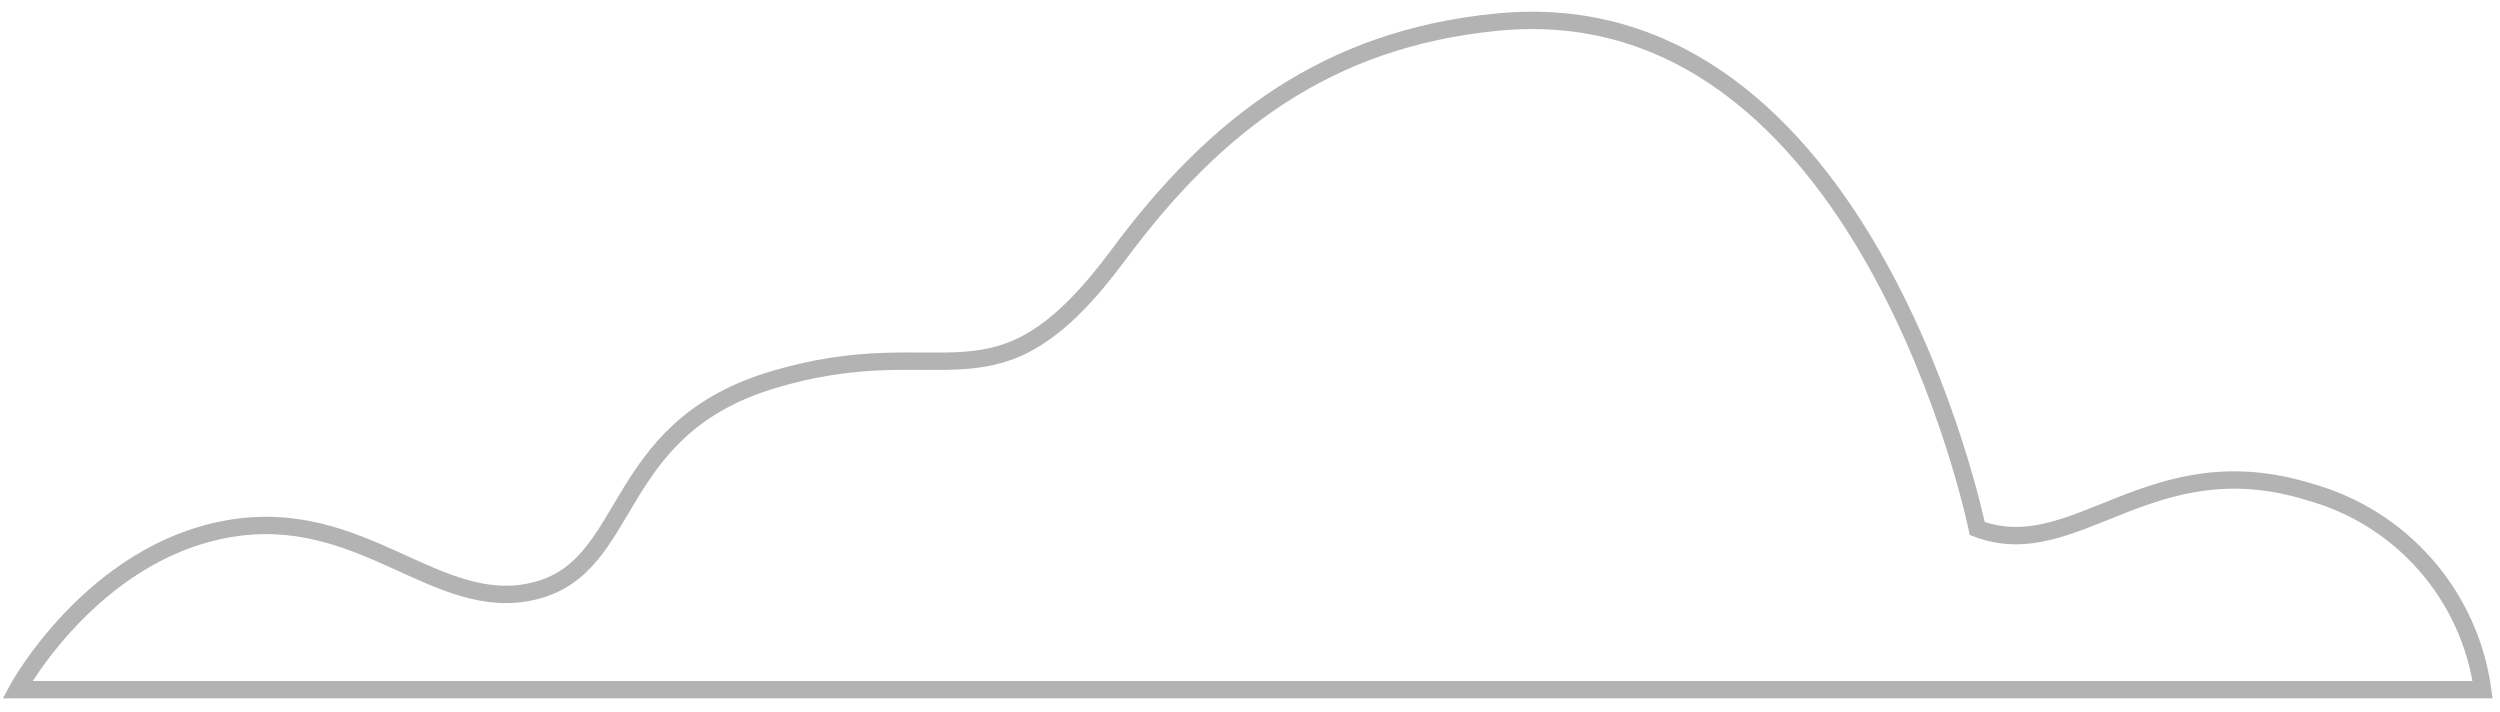 <svg width="144" height="41" viewBox="0 0 144 41" fill="none" xmlns="http://www.w3.org/2000/svg">
<path opacity="0.3" d="M113.89 30.444C113.89 30.444 107.498 -0.859 86.187 1.279C76.502 2.238 70.024 7.108 64.407 14.702C57.201 24.395 54.617 18.757 44.311 21.94C35.086 24.817 36.502 32.611 30.818 34.03C25.134 35.449 20.885 29.054 13.067 30.473C5.249 31.892 1 39.725 1 39.725H143C142.63 37.064 141.492 34.569 139.725 32.547C137.959 30.525 135.641 29.065 133.057 28.345C123.833 25.468 119.565 32.582 113.89 30.444Z" stroke="black" stroke-miterlimit="10"/>
</svg>
